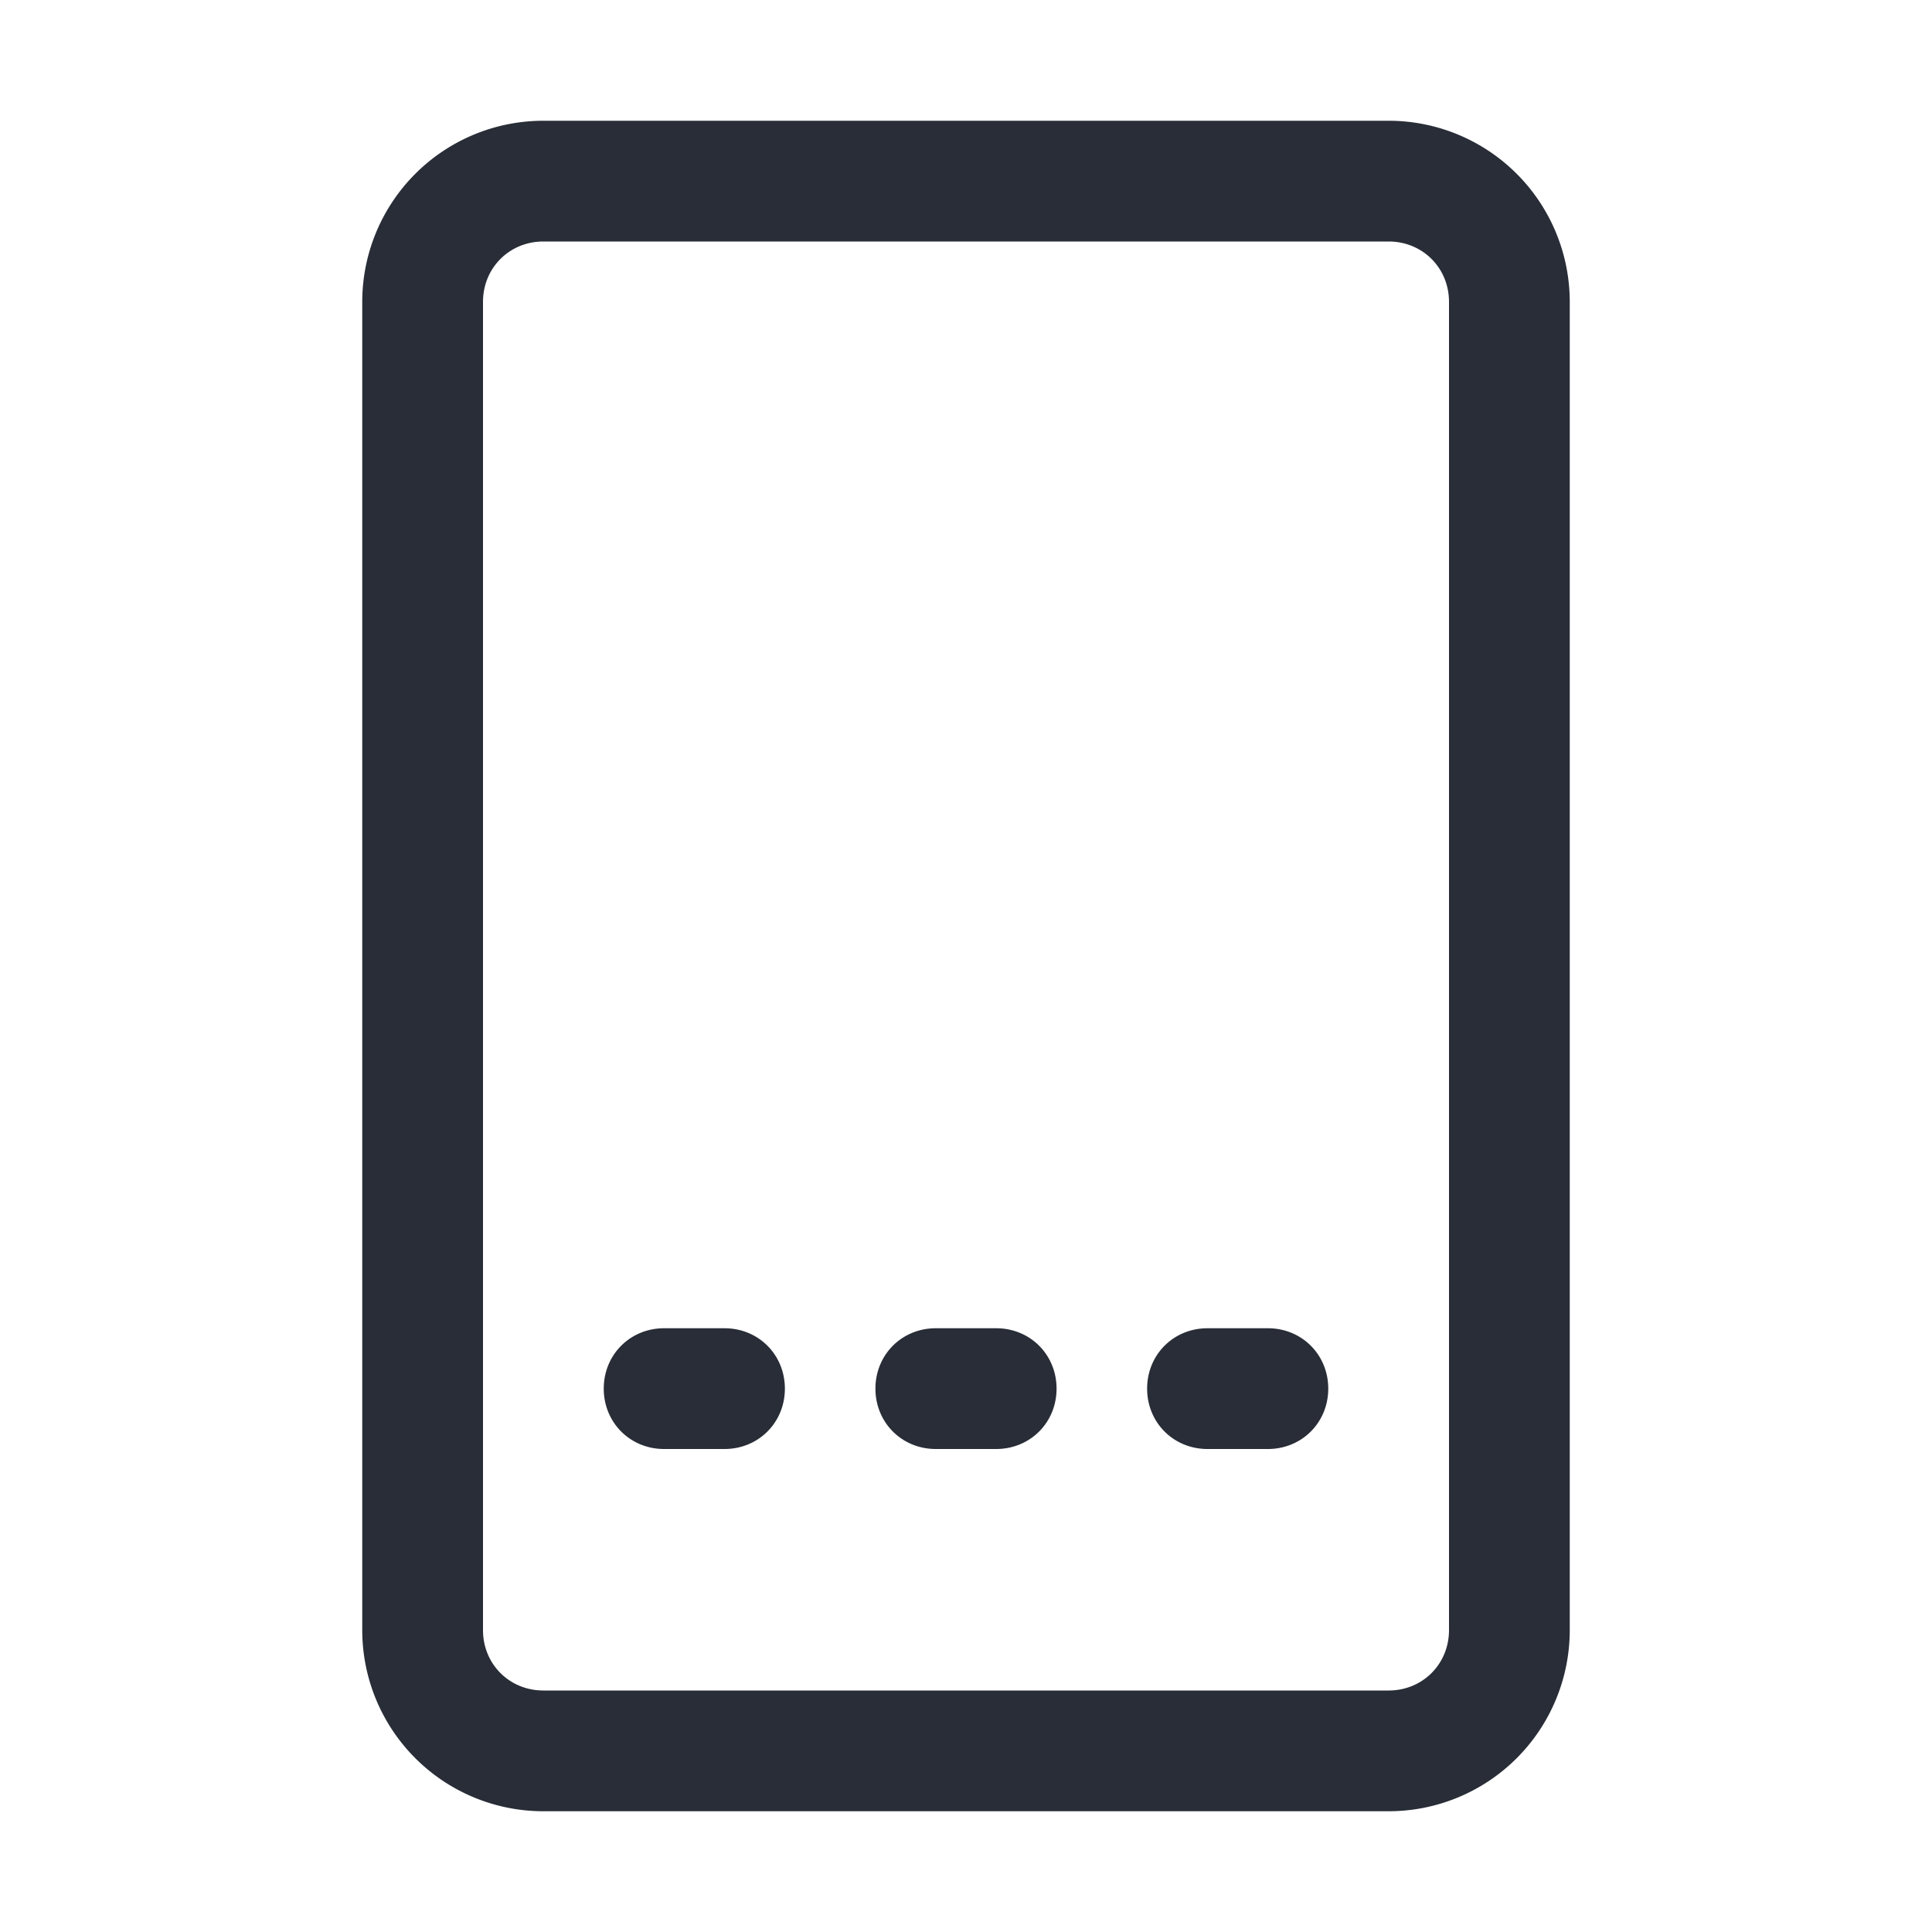 <svg id="icon" height="32" viewBox="0 0 32 32" width="32" xmlns="http://www.w3.org/2000/svg"><path d="m23 2a3 3 0 0 1 3 3v22a3 3 0 0 1 -3 3h-14a3 3 0 0 1 -3-3v-22a3 3 0 0 1 3-3zm0 2h-14c-.563 0-1 .438-1 1v22c0 .563.438 1 1 1h14c.563 0 1-.438 1-1v-22c0-.563-.438-1-1-1zm-13 19c0-.563.438-1 1-1h1c.563 0 1 .438 1 1 0 .563-.438 1-1 1h-1c-.563 0-1-.438-1-1zm4.5 0c0-.563.438-1 1-1h1c.563 0 1 .438 1 1 0 .563-.438 1-1 1h-1c-.563 0-1-.438-1-1zm4.5 0c0-.563.438-1 1-1h1c.563 0 1 .438 1 1 0 .563-.438 1-1 1h-1c-.563 0-1-.438-1-1z" fill="#282d37" style="currentColor" fill-rule="evenodd"/></svg>
